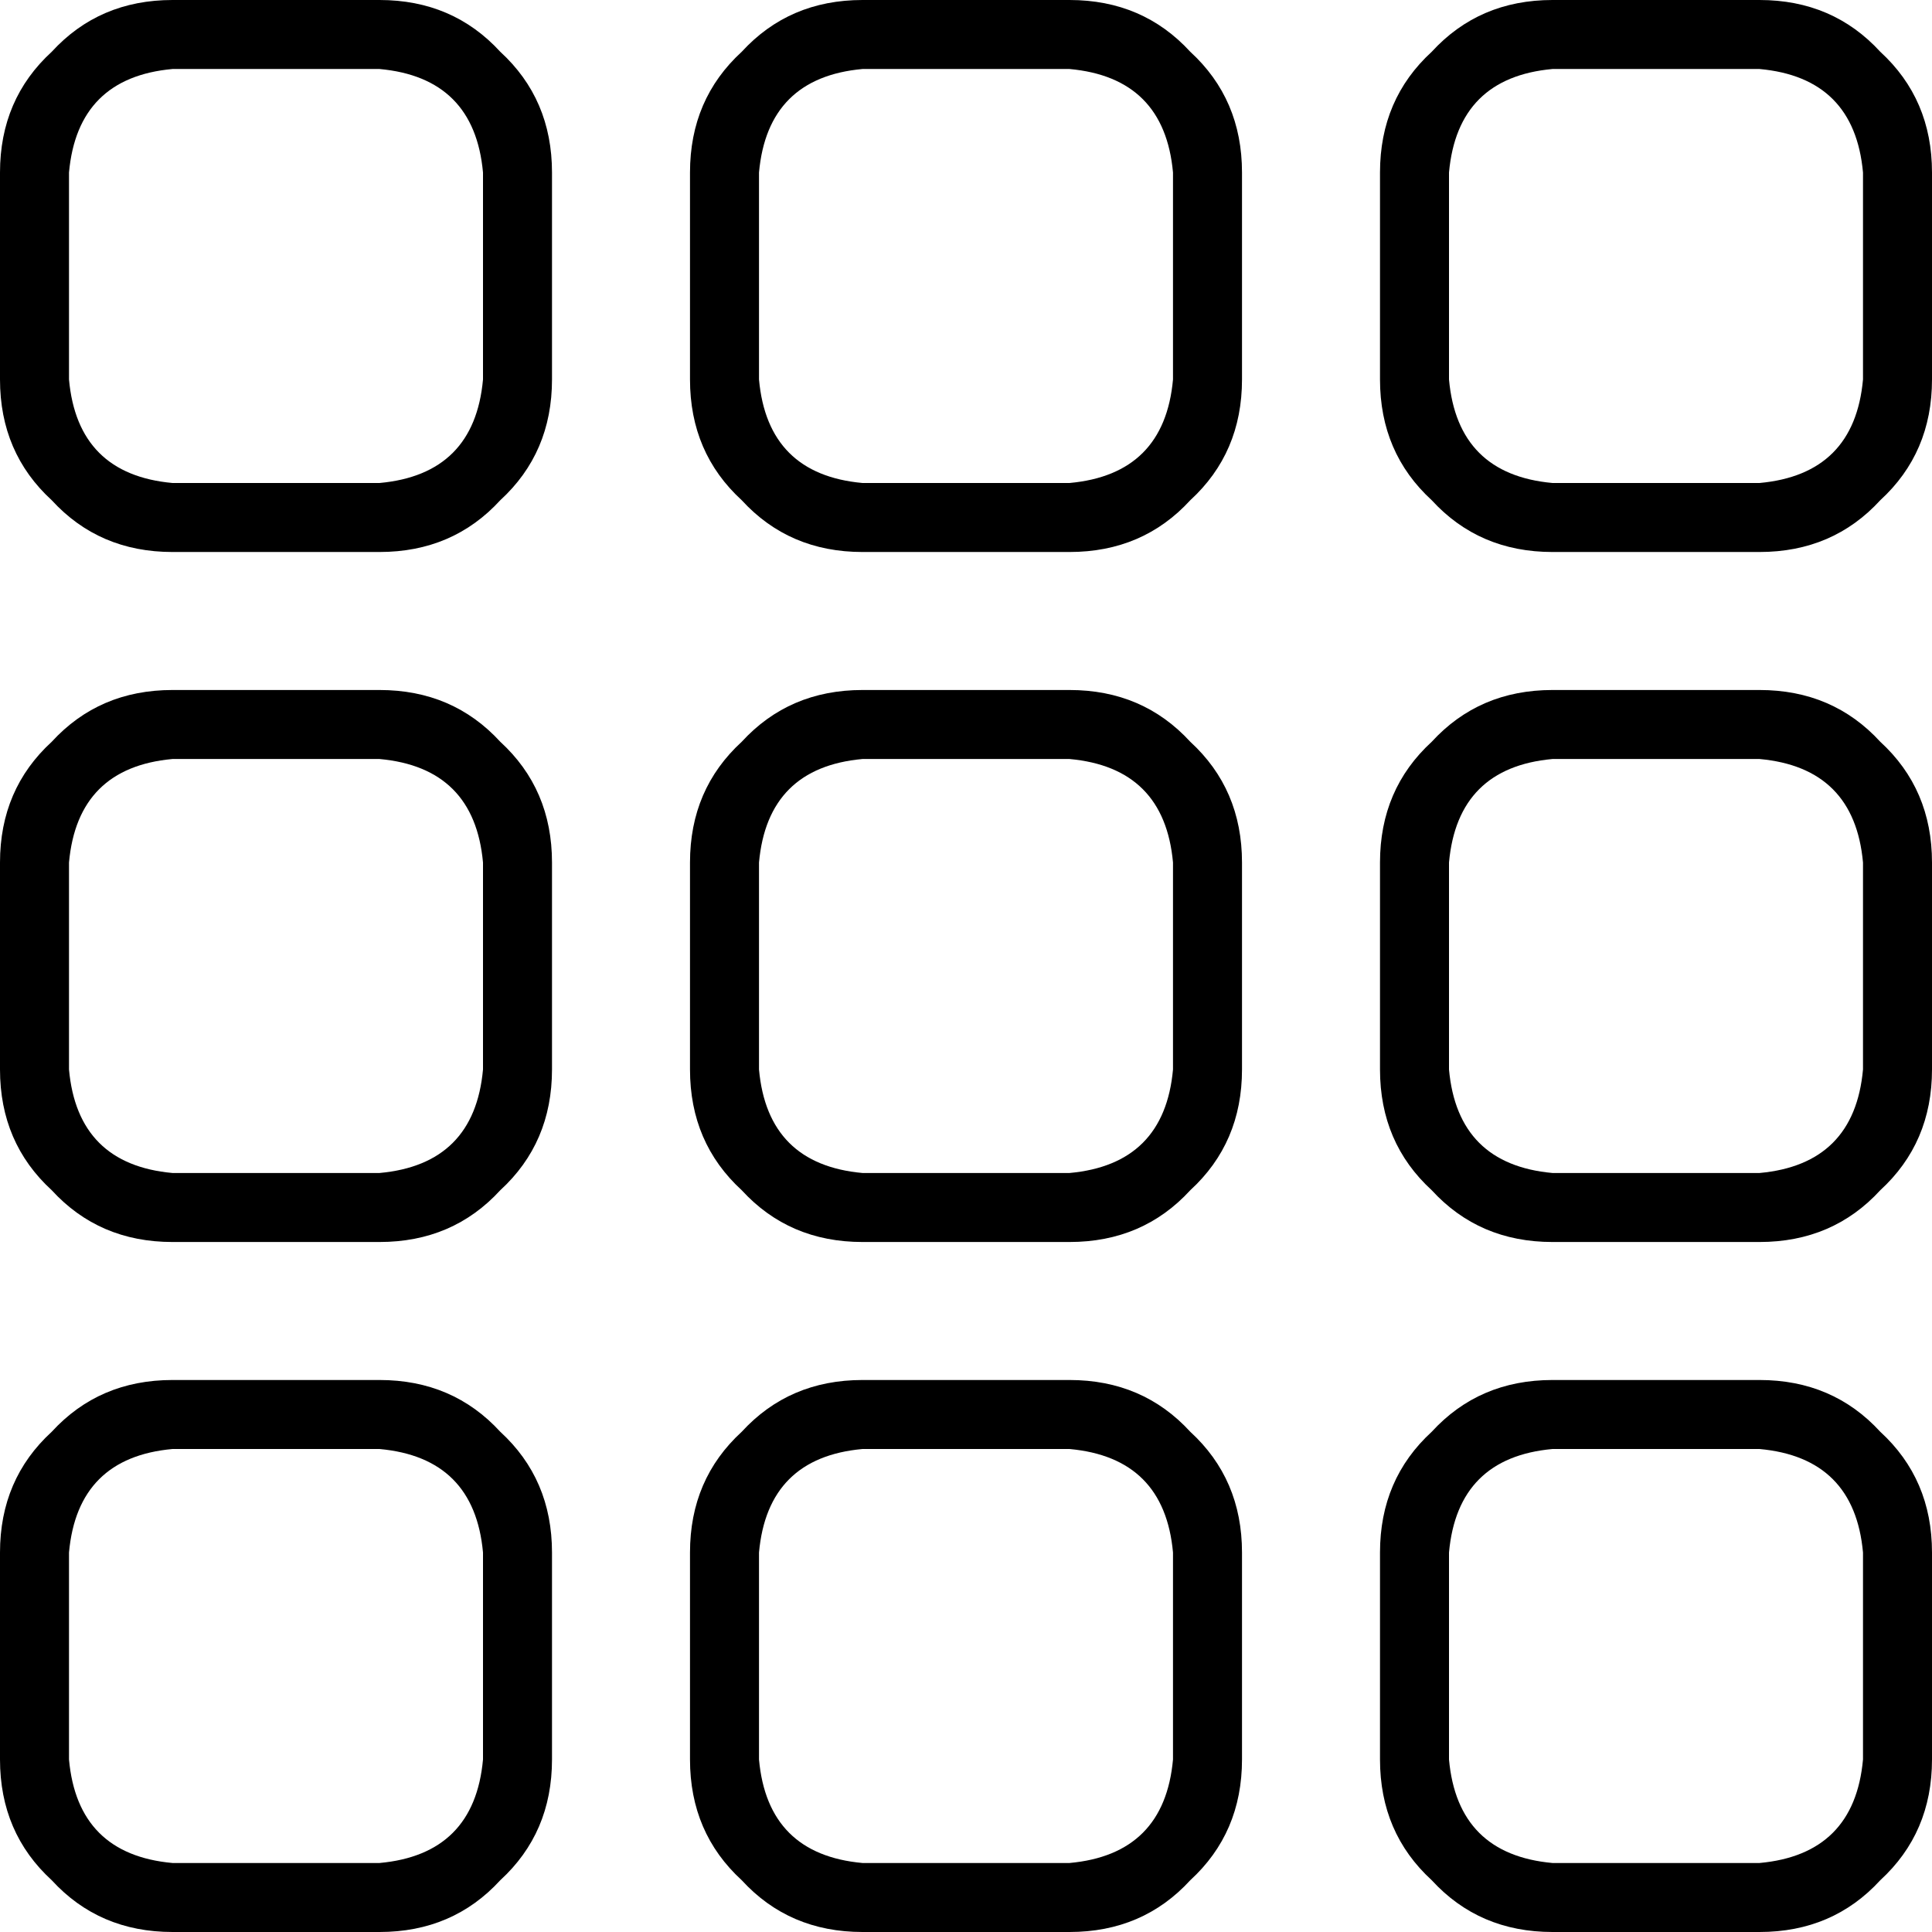 <svg viewBox="0 0 448 448">
  <path
    d="M 88 16 Q 110 18 112 40 L 112 88 Q 110 110 88 112 L 40 112 Q 18 110 16 88 L 16 40 Q 18 18 40 16 L 88 16 L 88 16 Z M 40 0 Q 23 0 12 12 L 12 12 Q 0 23 0 40 L 0 88 Q 0 105 12 116 Q 23 128 40 128 L 88 128 Q 105 128 116 116 Q 128 105 128 88 L 128 40 Q 128 23 116 12 Q 105 0 88 0 L 40 0 L 40 0 Z M 88 176 Q 110 178 112 200 L 112 248 Q 110 270 88 272 L 40 272 Q 18 270 16 248 L 16 200 Q 18 178 40 176 L 88 176 L 88 176 Z M 40 160 Q 23 160 12 172 L 12 172 Q 0 183 0 200 L 0 248 Q 0 265 12 276 Q 23 288 40 288 L 88 288 Q 105 288 116 276 Q 128 265 128 248 L 128 200 Q 128 183 116 172 Q 105 160 88 160 L 40 160 L 40 160 Z M 40 336 L 88 336 Q 110 338 112 360 L 112 408 Q 110 430 88 432 L 40 432 Q 18 430 16 408 L 16 360 Q 18 338 40 336 L 40 336 Z M 0 360 L 0 408 Q 0 425 12 436 Q 23 448 40 448 L 88 448 Q 105 448 116 436 Q 128 425 128 408 L 128 360 Q 128 343 116 332 Q 105 320 88 320 L 40 320 Q 23 320 12 332 Q 0 343 0 360 L 0 360 Z M 248 16 Q 270 18 272 40 L 272 88 Q 270 110 248 112 L 200 112 Q 178 110 176 88 L 176 40 Q 178 18 200 16 L 248 16 L 248 16 Z M 200 0 Q 183 0 172 12 L 172 12 Q 160 23 160 40 L 160 88 Q 160 105 172 116 Q 183 128 200 128 L 248 128 Q 265 128 276 116 Q 288 105 288 88 L 288 40 Q 288 23 276 12 Q 265 0 248 0 L 200 0 L 200 0 Z M 200 176 L 248 176 Q 270 178 272 200 L 272 248 Q 270 270 248 272 L 200 272 Q 178 270 176 248 L 176 200 Q 178 178 200 176 L 200 176 Z M 160 200 L 160 248 Q 160 265 172 276 Q 183 288 200 288 L 248 288 Q 265 288 276 276 Q 288 265 288 248 L 288 200 Q 288 183 276 172 Q 265 160 248 160 L 200 160 Q 183 160 172 172 Q 160 183 160 200 L 160 200 Z M 248 336 Q 270 338 272 360 L 272 408 Q 270 430 248 432 L 200 432 Q 178 430 176 408 L 176 360 Q 178 338 200 336 L 248 336 L 248 336 Z M 200 320 Q 183 320 172 332 L 172 332 Q 160 343 160 360 L 160 408 Q 160 425 172 436 Q 183 448 200 448 L 248 448 Q 265 448 276 436 Q 288 425 288 408 L 288 360 Q 288 343 276 332 Q 265 320 248 320 L 200 320 L 200 320 Z M 360 16 L 408 16 Q 430 18 432 40 L 432 88 Q 430 110 408 112 L 360 112 Q 338 110 336 88 L 336 40 Q 338 18 360 16 L 360 16 Z M 320 40 L 320 88 Q 320 105 332 116 Q 343 128 360 128 L 408 128 Q 425 128 436 116 Q 448 105 448 88 L 448 40 Q 448 23 436 12 Q 425 0 408 0 L 360 0 Q 343 0 332 12 Q 320 23 320 40 L 320 40 Z M 408 176 Q 430 178 432 200 L 432 248 Q 430 270 408 272 L 360 272 Q 338 270 336 248 L 336 200 Q 338 178 360 176 L 408 176 L 408 176 Z M 360 160 Q 343 160 332 172 L 332 172 Q 320 183 320 200 L 320 248 Q 320 265 332 276 Q 343 288 360 288 L 408 288 Q 425 288 436 276 Q 448 265 448 248 L 448 200 Q 448 183 436 172 Q 425 160 408 160 L 360 160 L 360 160 Z M 360 336 L 408 336 Q 430 338 432 360 L 432 408 Q 430 430 408 432 L 360 432 Q 338 430 336 408 L 336 360 Q 338 338 360 336 L 360 336 Z M 320 360 L 320 408 Q 320 425 332 436 Q 343 448 360 448 L 408 448 Q 425 448 436 436 Q 448 425 448 408 L 448 360 Q 448 343 436 332 Q 425 320 408 320 L 360 320 Q 343 320 332 332 Q 320 343 320 360 L 320 360 Z"
  />
</svg>